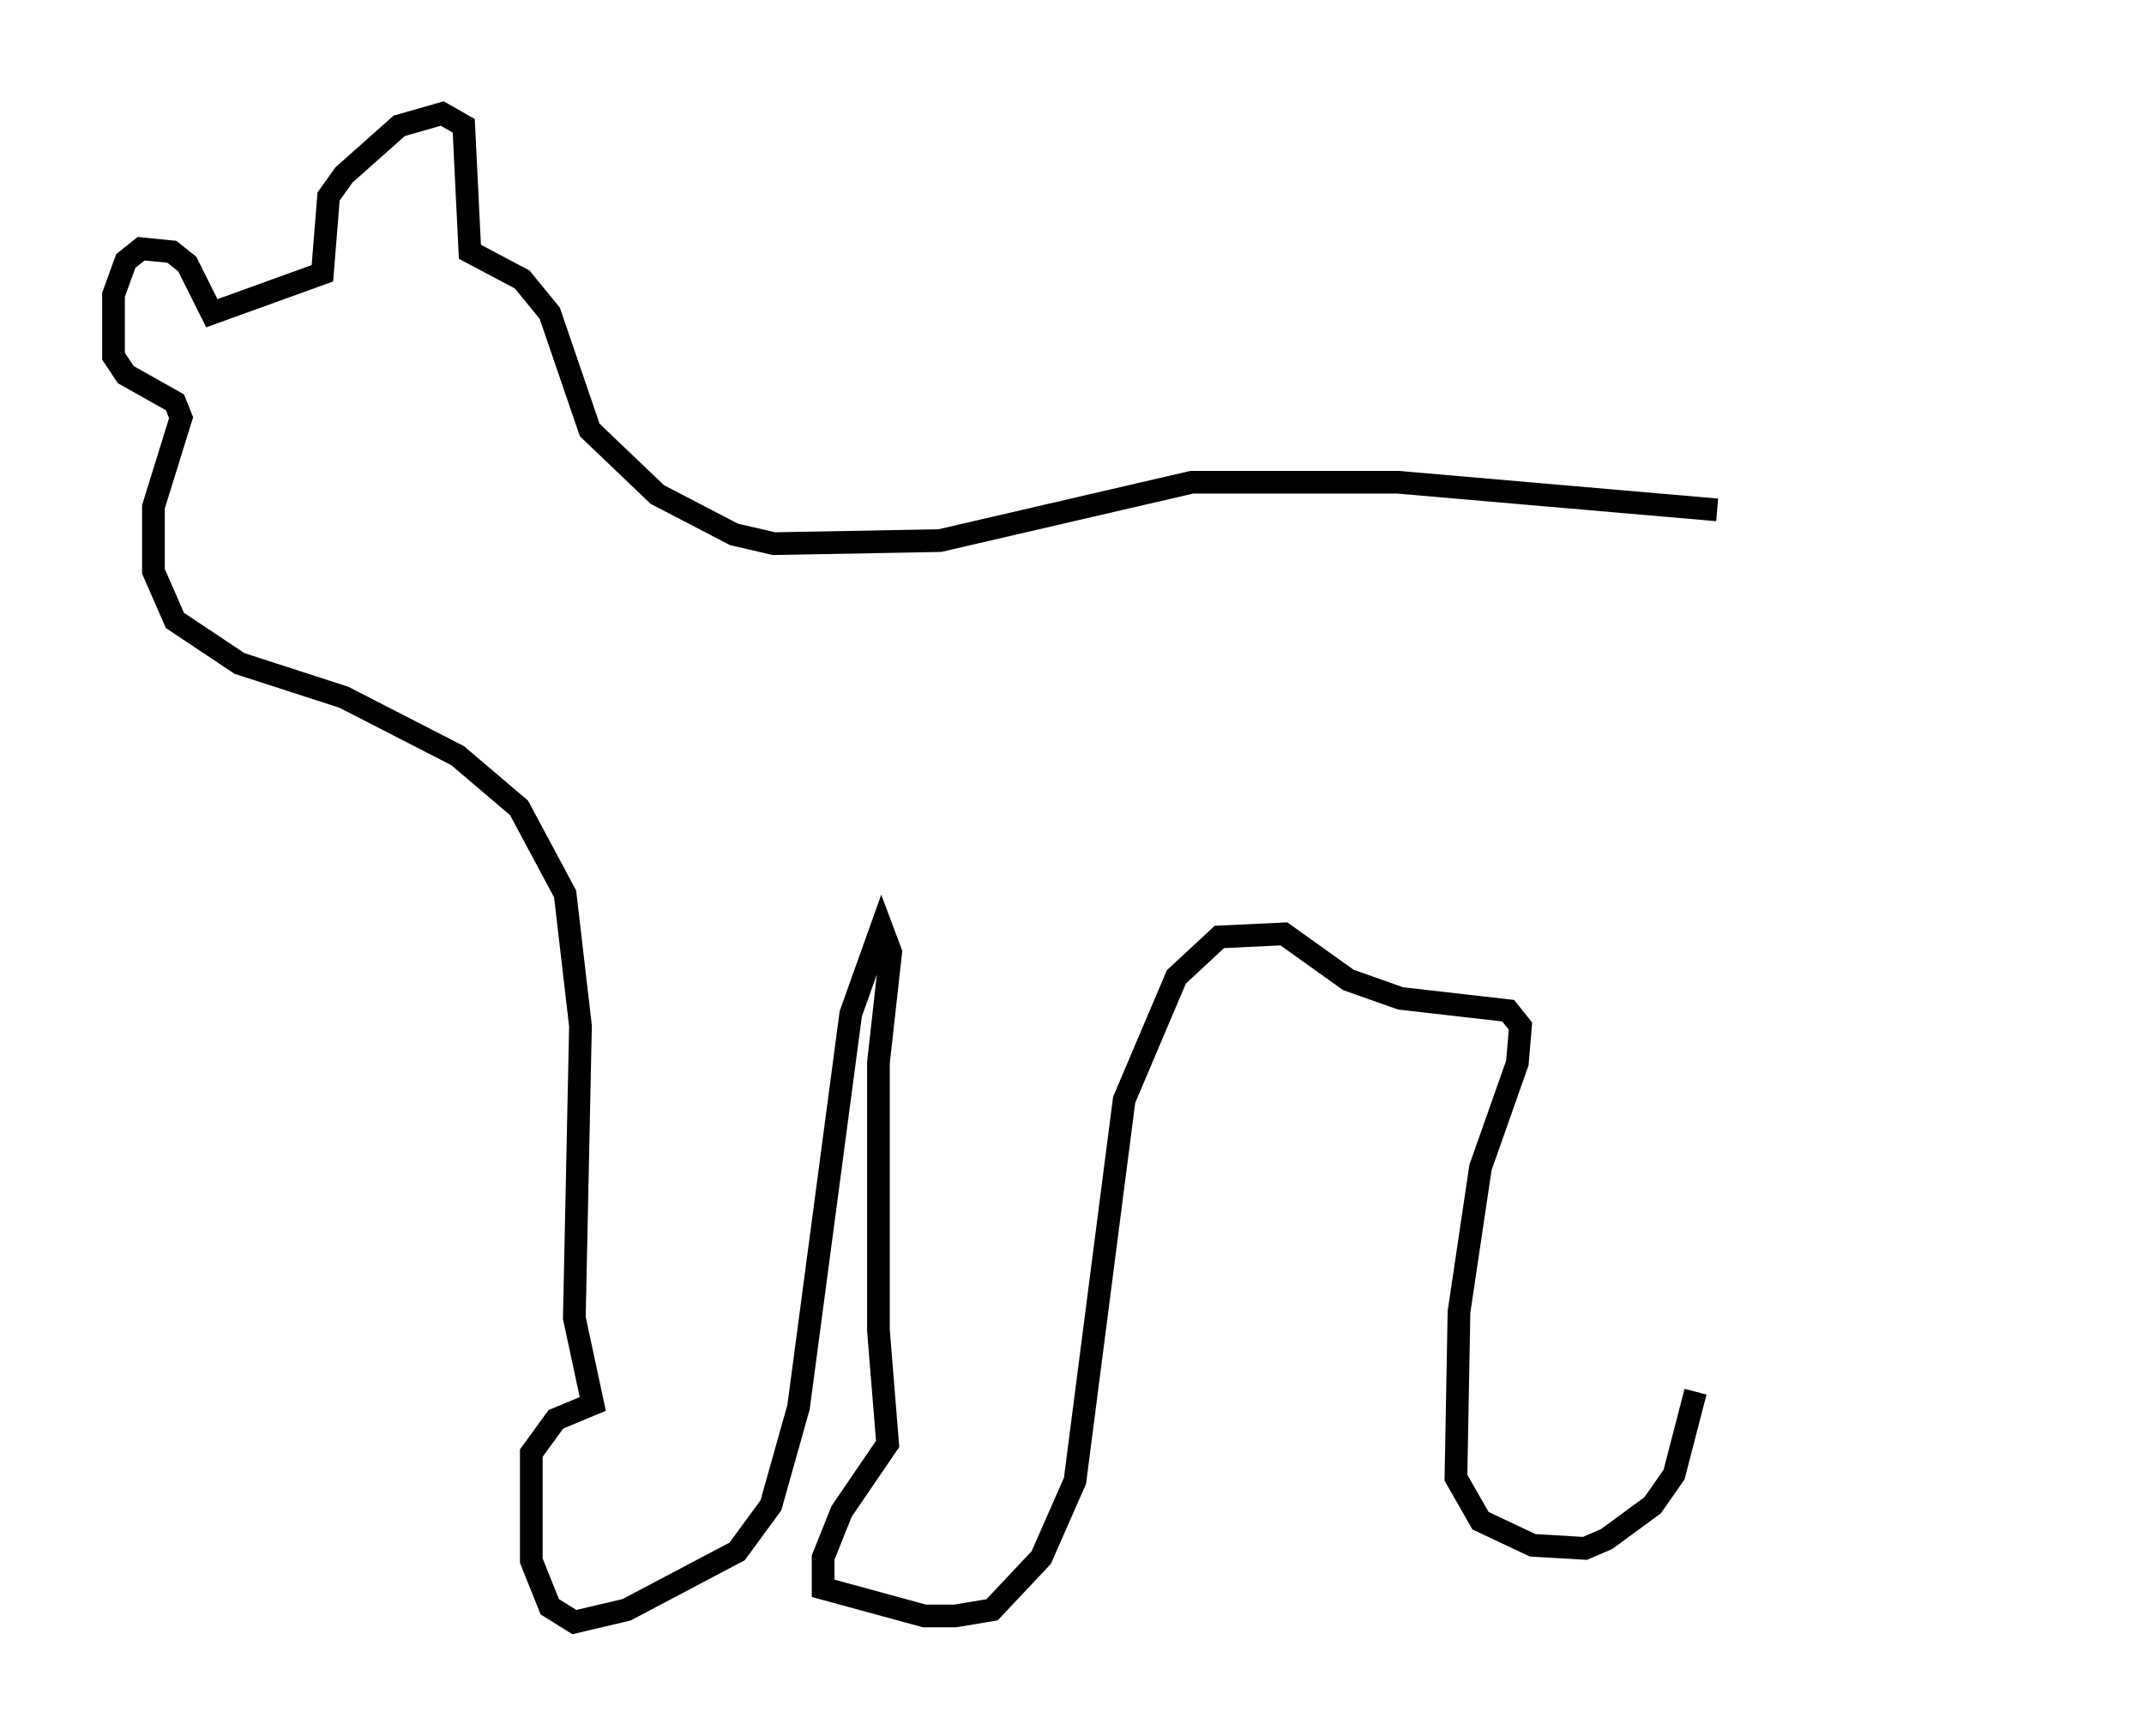 <?xml version="1.0" encoding="utf-8" ?>
<svg baseProfile="full" height="76.44" version="1.1" width="94.438" xmlns="http://www.w3.org/2000/svg" xmlns:ev="http://www.w3.org/2001/xml-events" xmlns:xlink="http://www.w3.org/1999/xlink"><defs /><rect fill="white" height="76.44" width="94.438" x="0" y="0" /><path d="M89.438, 26.515 m-13.802, -4.059 l-14.073, -1.218 -9.066, 0.0 l-11.096, 2.571 -7.307, 0.135 l-1.759, -0.406 -3.383, -1.759 l-2.977, -2.842 -1.759, -5.142 l-1.218, -1.488 -2.3, -1.218 l-0.271, -5.548 -0.947, -0.541 l-1.894, 0.541 -2.436, 2.165 l-0.677, 0.947 -0.271, 3.383 l-4.871, 1.759 -1.083, -2.165 l-0.677, -0.541 -1.353, -0.135 l-0.677, 0.541 -0.541, 1.488 l0.0, 2.706 0.541, 0.812 l2.165, 1.218 0.271, 0.677 l-1.218, 3.924 0.0, 2.842 l0.947, 2.165 2.842, 1.894 l4.601, 1.488 5.007, 2.571 l2.706, 2.3 2.03, 3.789 l0.677, 5.819 -0.271, 12.855 l0.812, 3.789 -1.624, 0.677 l-1.083, 1.488 0.0, 4.736 l0.812, 2.03 1.083, 0.677 l2.3, -0.541 4.871, -2.571 l1.488, -2.03 1.218, -4.33 l2.3, -17.321 1.353, -3.789 l0.406, 1.083 -0.541, 4.871 l0.0, 11.773 0.406, 5.007 l-2.03, 2.977 -0.812, 2.03 l0.0, 1.353 4.465, 1.218 l1.353, 0.0 1.624, -0.271 l2.165, -2.3 1.488, -3.383 l2.165, -16.779 2.3, -5.413 l1.894, -1.759 2.842, -0.135 l2.842, 2.03 2.3, 0.812 l4.736, 0.541 0.541, 0.677 l-0.135, 1.624 -1.624, 4.601 l-0.947, 6.36 -0.135, 7.307 l1.083, 1.894 2.3, 1.083 l2.3, 0.135 0.947, -0.406 l2.03, -1.488 0.947, -1.353 l0.947, -3.654 " fill="none" stroke="black" stroke-width="1" /></svg>